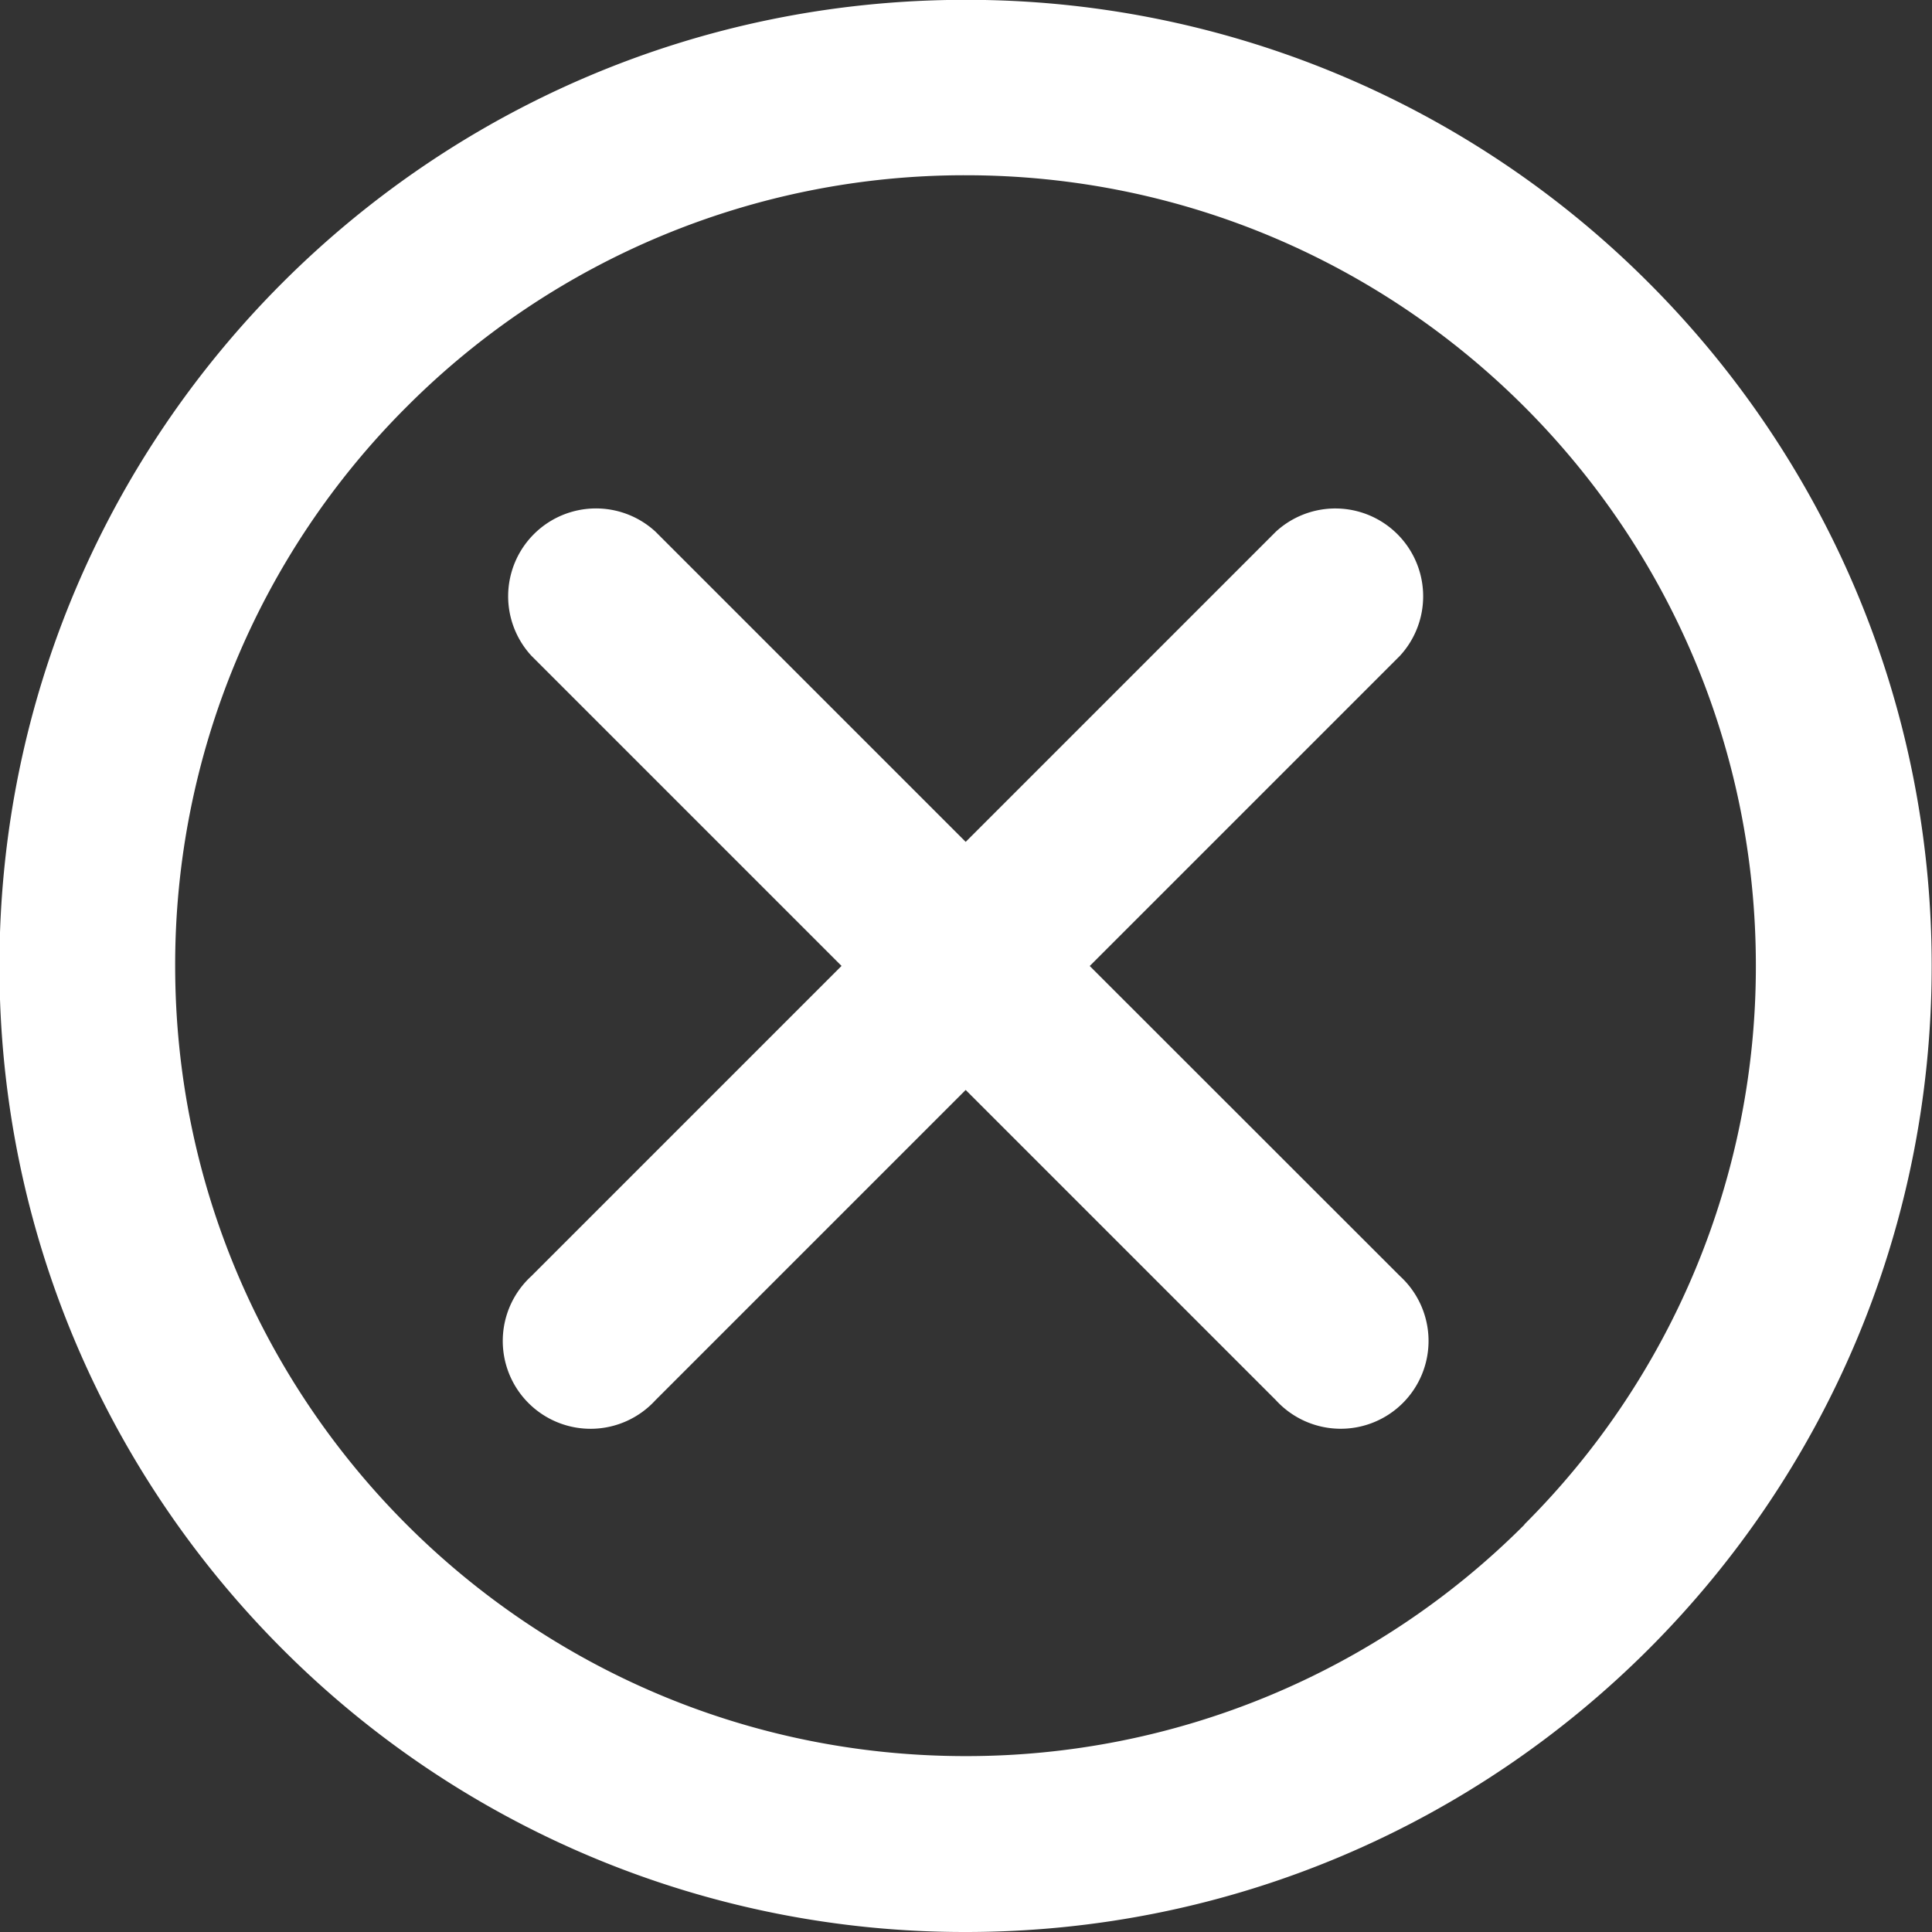 <svg xmlns="http://www.w3.org/2000/svg" aria-hidden="true" role="img" width="1em" height="1em" preserveAspectRatio="xMidYMid meet" viewBox="0 0 24 24"><rect x="0" y="0" width="24" height="24" fill="#333333" stroke="none"/><path fill="white" d="M20.48 3.512a11.966 11.966 0 0 0-8.486-3.514C5.366-.002-.007 5.371-.007 11.999c0 3.314 1.344 6.315 3.516 8.487A11.966 11.966 0 0 0 11.995 24c6.628 0 12.001-5.373 12.001-12.001c0-3.314-1.344-6.315-3.516-8.487zm-1.542 15.427a9.789 9.789 0 0 1-6.943 2.876c-5.423 0-9.819-4.396-9.819-9.819a9.789 9.789 0 0 1 2.876-6.943a9.786 9.786 0 0 1 6.942-2.876c5.422 0 9.818 4.396 9.818 9.818a9.785 9.785 0 0 1-2.876 6.942z"/><path fill="white" d="m13.537 12l3.855-3.855a1.091 1.091 0 0 0-1.542-1.541l.001-.001l-3.855 3.855l-3.855-3.855A1.091 1.091 0 0 0 6.6 8.145l-.001-.001l3.855 3.855l-3.855 3.855a1.091 1.091 0 1 0 1.541 1.542l.001-.001l3.855-3.855l3.855 3.855a1.091 1.091 0 1 0 1.542-1.541l-.001-.001z"/></svg>